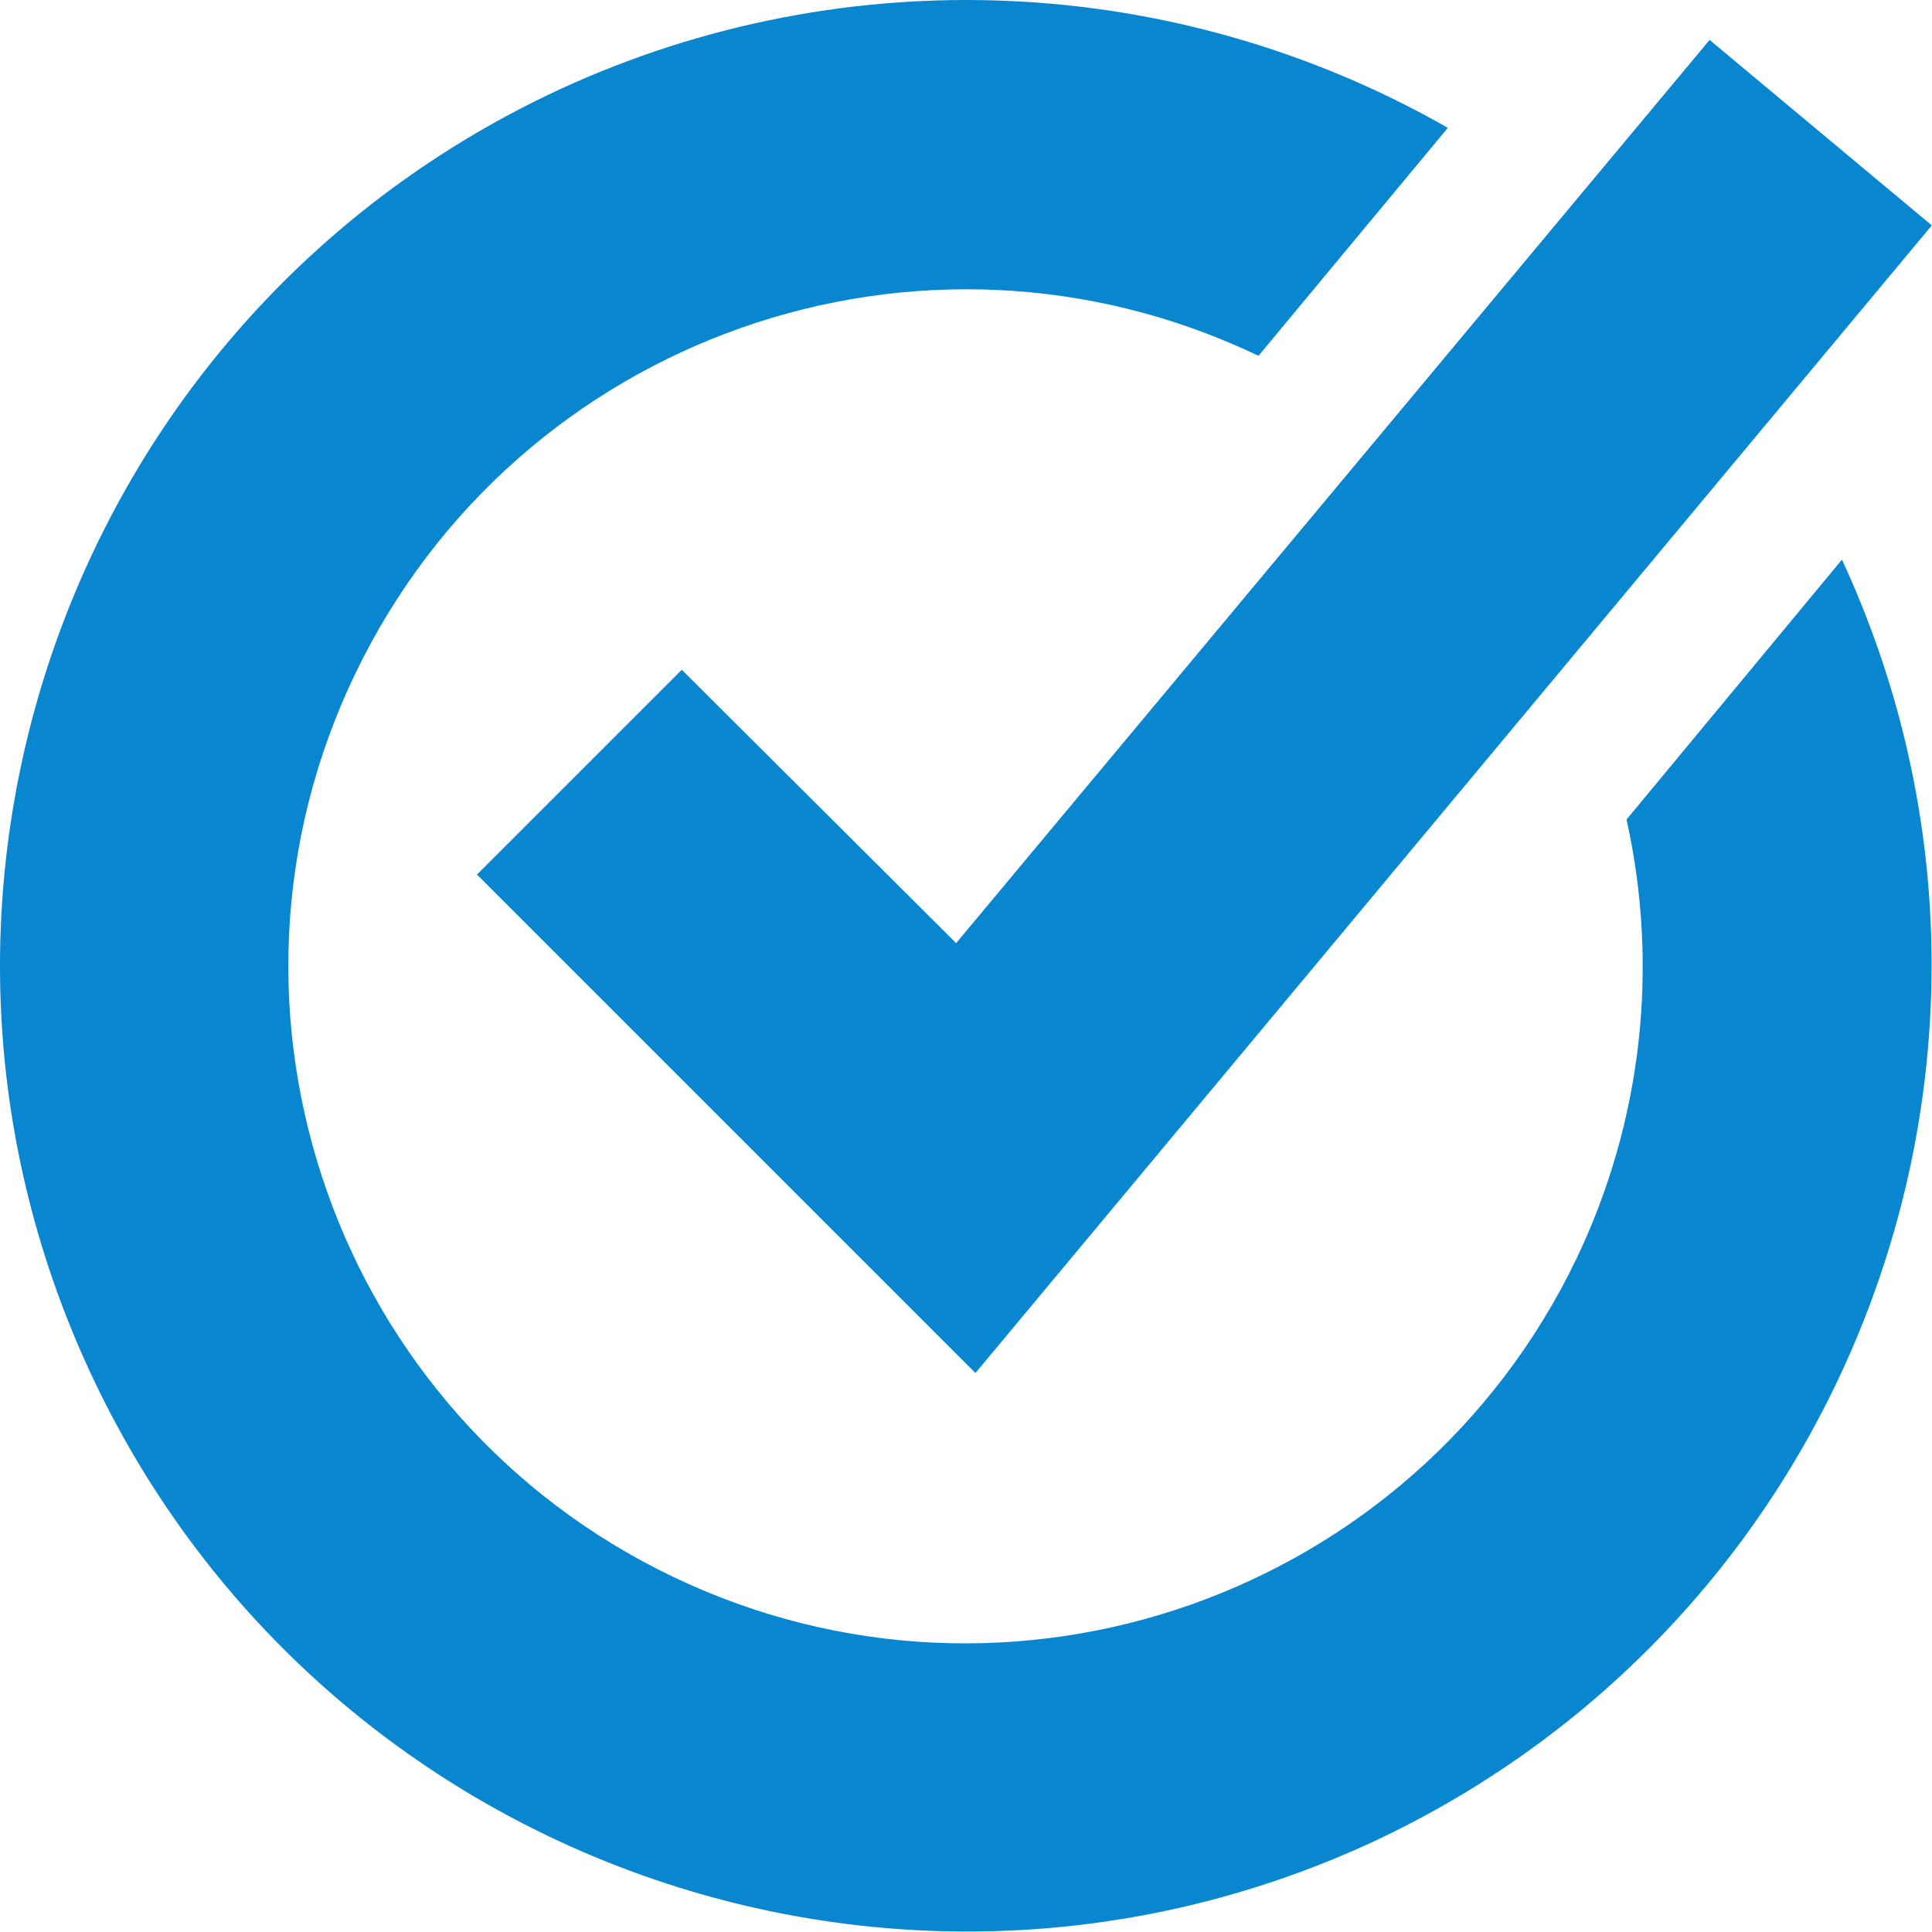 <?xml version="1.0" encoding="UTF-8" standalone="no"?>
<!DOCTYPE svg PUBLIC "-//W3C//DTD SVG 1.1//EN" "http://www.w3.org/Graphics/SVG/1.1/DTD/svg11.dtd">
<svg width="100%" height="100%" viewBox="0 0 200 200" version="1.1" xmlns="http://www.w3.org/2000/svg" xmlns:xlink="http://www.w3.org/1999/xlink" xml:space="preserve" xmlns:serif="http://www.serif.com/" style="fill-rule:evenodd;clip-rule:evenodd;stroke-linejoin:round;stroke-miterlimit:2;">
    <g transform="matrix(1,0,0,1,-0.021,-0.067)">
        <path d="M99,97.7L70.6,69.4L49.4,90.6L101,142.2L200,23.4L177,4.2L99,97.7M190.7,58C213.9,108.1 192.1,167.5 142,190.8C91.9,213.9 32.5,192.1 9.3,142C-13.9,91.9 7.9,32.5 58,9.3C87.5,-4.3 121.7,-2.8 149.9,13.3L130.3,36.9C95.4,20.2 53.6,34.9 36.8,69.8C20,104.7 34.8,146.6 69.7,163.3C104.6,180 146.4,165.3 163.2,130.4C170,116.2 171.8,100.2 168.4,84.9L190.7,58Z" style="fill:rgb(9,134,208);fill-rule:nonzero;"/>
    </g>
</svg>
